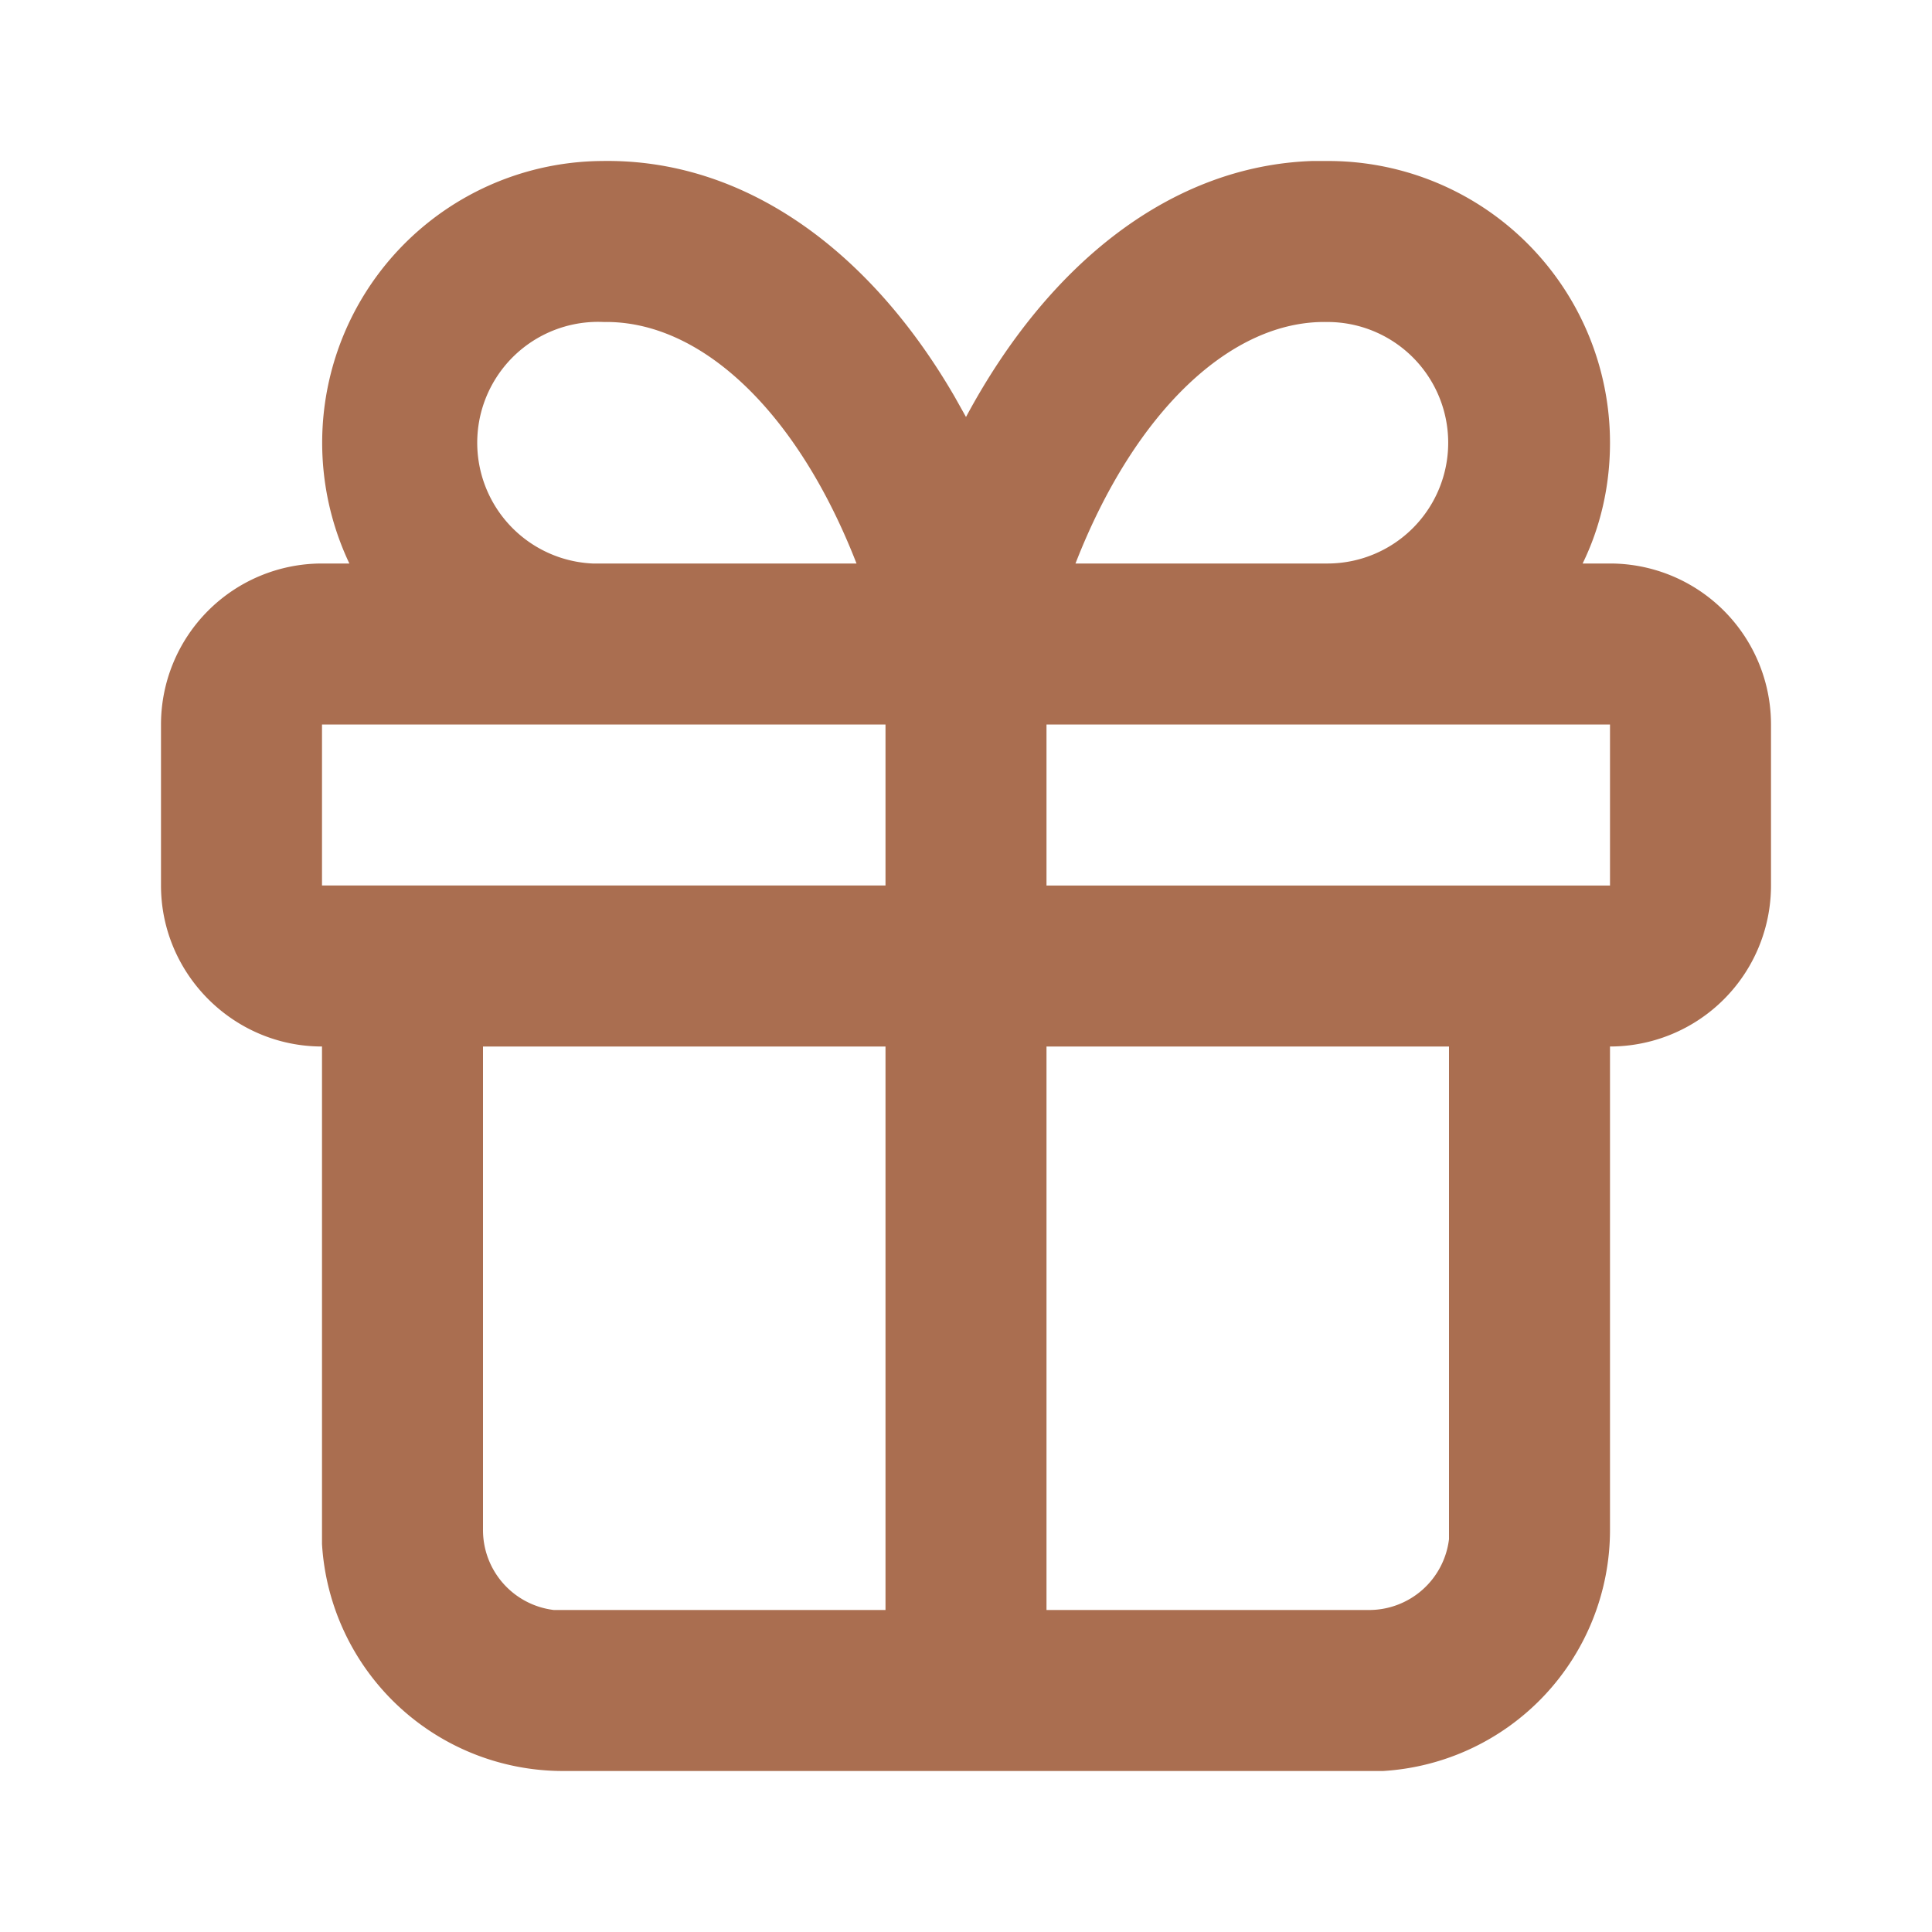 <svg xmlns="http://www.w3.org/2000/svg" width="24" height="24" viewBox="0 0 24 24"><path d="M20 5.5A3.5 3.5 0 0 0 16.5 2h-.2c-1.74.06-3.27 1.26-4.3 3.18l-.14-.25C10.8 3.1 9.24 1.97 7.48 2a3.5 3.5 0 0 0-3.14 5H4a2 2 0 0 0-2 2v2c0 1.1.9 2 2 2v6.18A3 3 0 0 0 7 22h10.18A3 3 0 0 0 20 19v-6a2 2 0 0 0 2-2V9a2 2 0 0 0-2-2h-.34c.22-.45.34-.96.34-1.5ZM16.5 7a1.5 1.5 0 1 0-.02-3c-1.18-.02-2.38 1.1-3.12 3h3.14Zm-5.86 0C9.9 5.1 8.7 3.98 7.5 4a1.5 1.5 0 0 0-.14 3H10.64ZM7.5 9H4v2h7V9H7.5ZM6 19v-6h5v7H6.88A1 1 0 0 1 6 19Zm11 1h-4v-7h5v6.12a1 1 0 0 1-1 .88Zm3-9h-7V9h7v2Z" fill="#aa6e50" fill-rule="evenodd"/></svg>